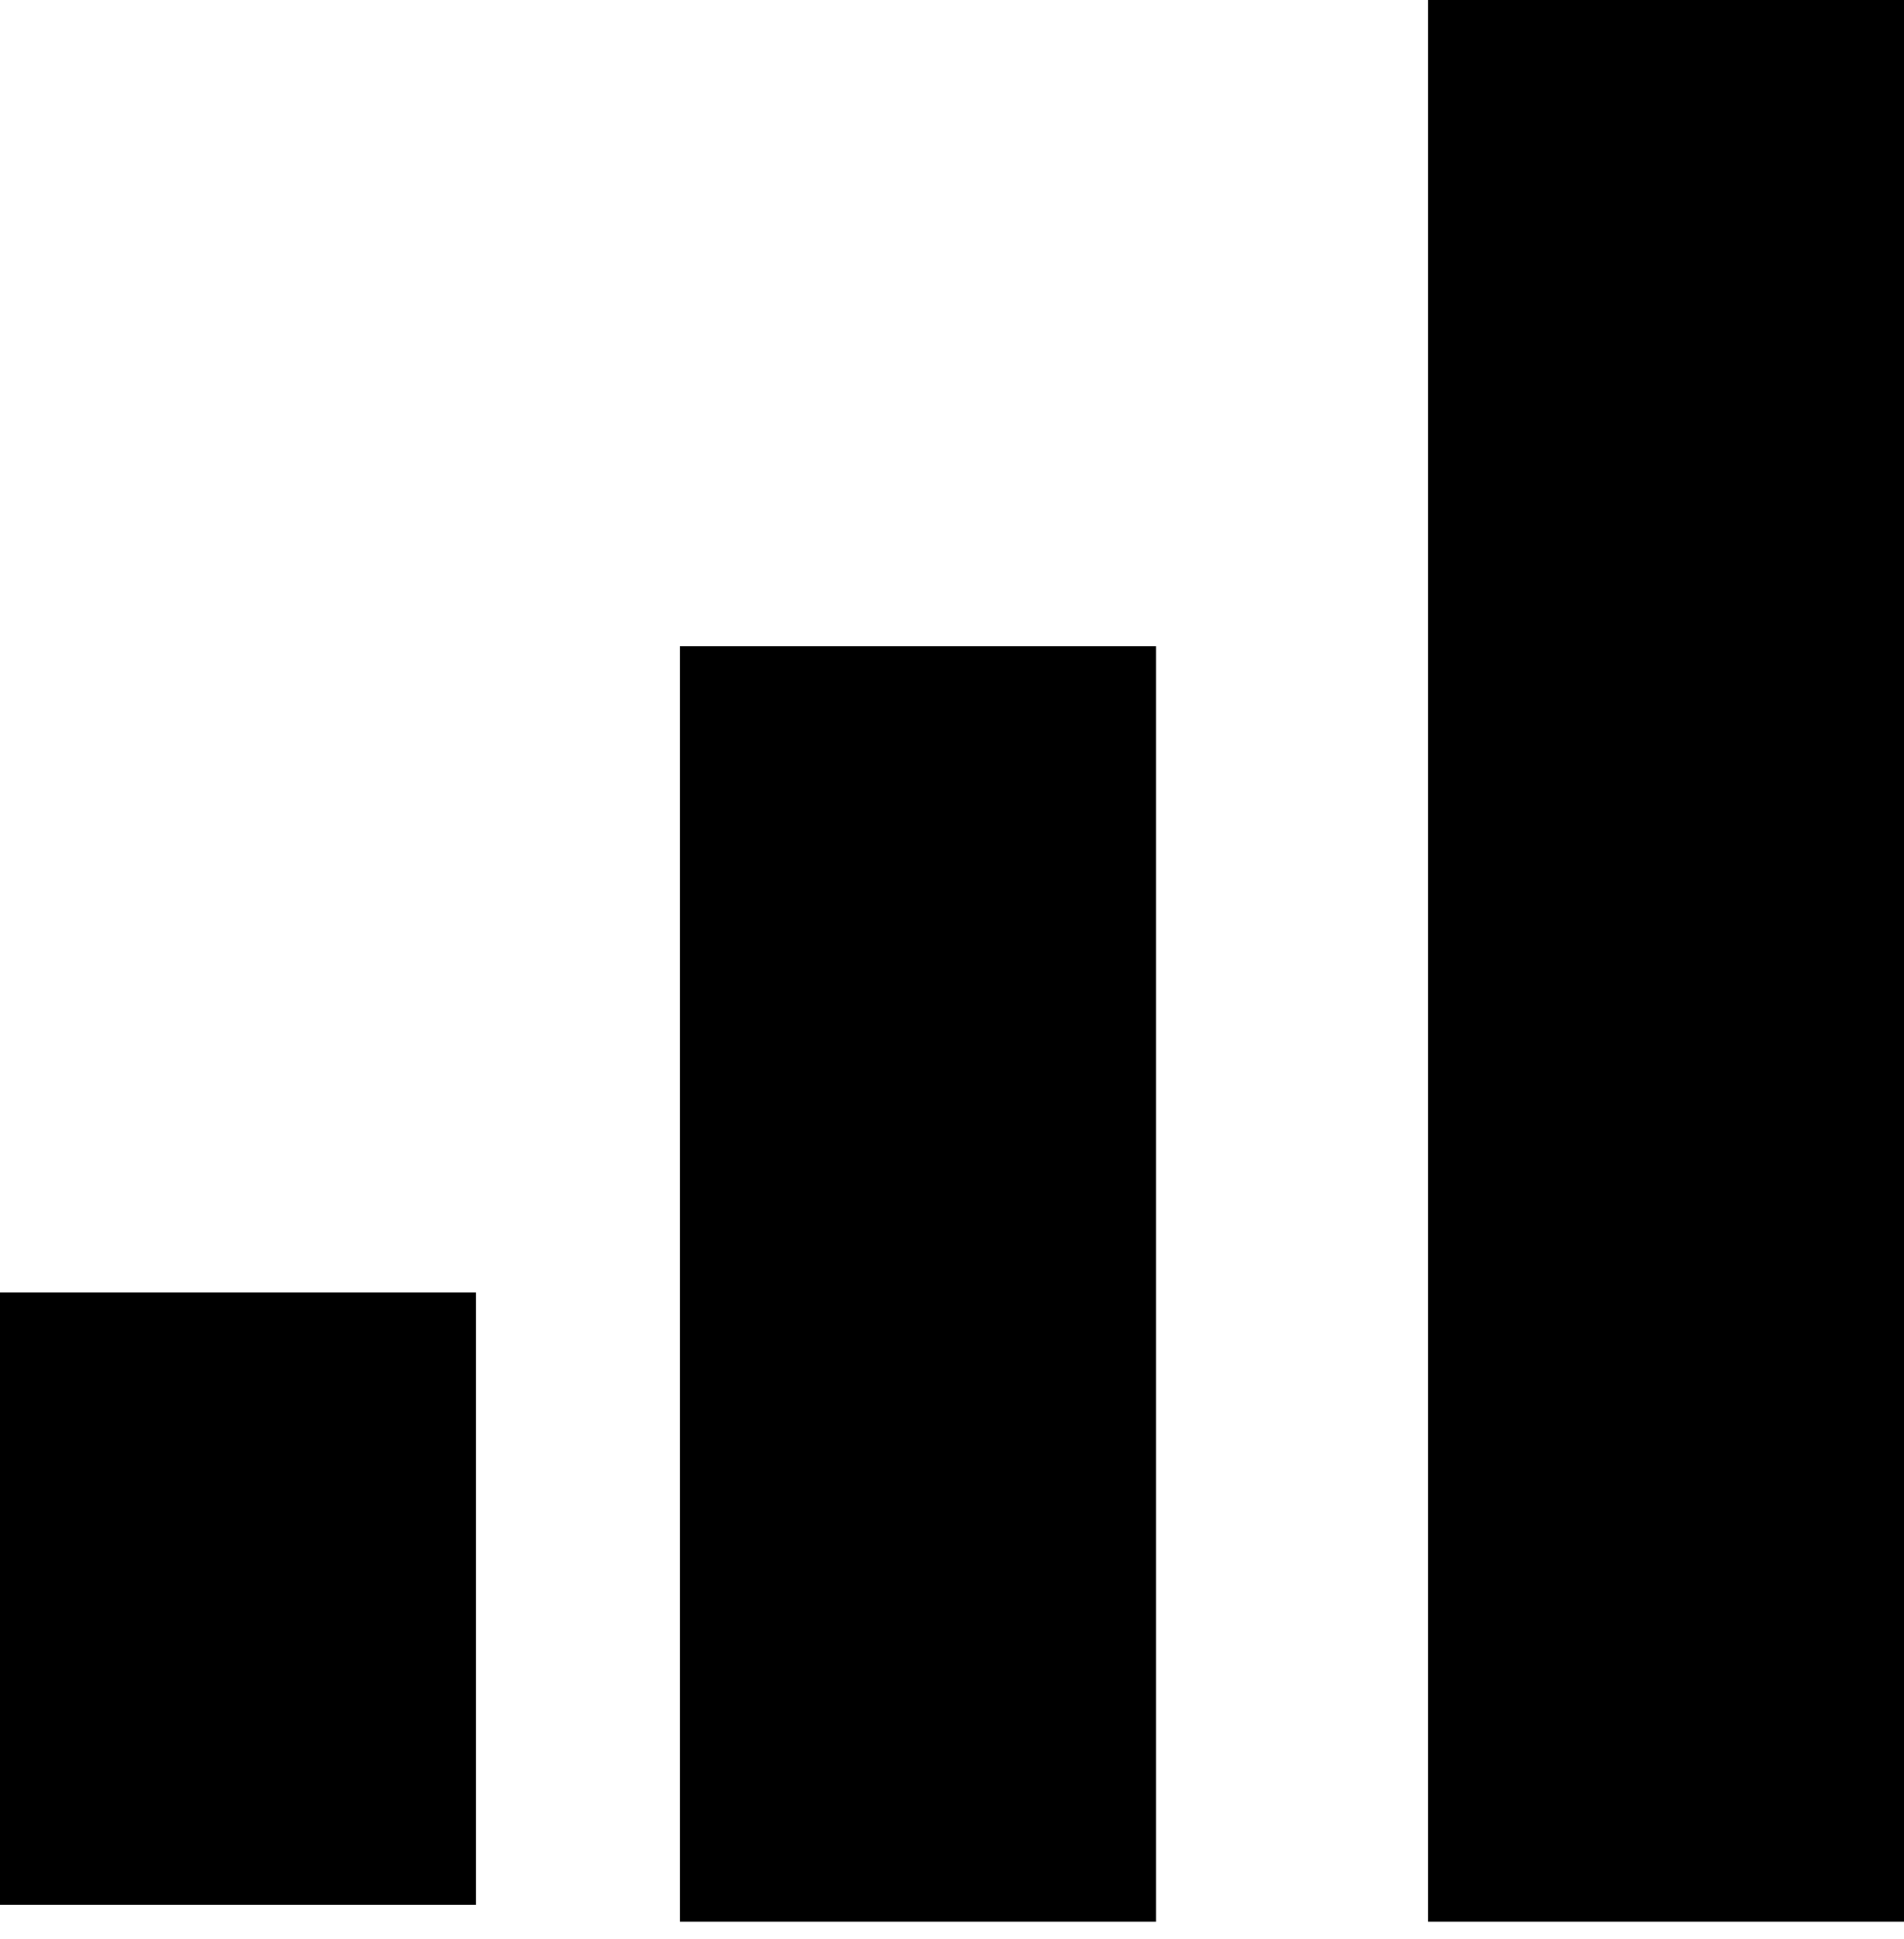 <svg viewBox="0 0 56 57" fill="none" xmlns="http://www.w3.org/2000/svg">
	<line class="lines" x1="7" y1="56" x2="7" y2="38" stroke="currentColor" stroke-width="14" />
	<line class="lines" x1="49" y1="56.5" x2="49" stroke="currentColor" stroke-width="14" />
	<line class="lines" x1="27" y1="56.5" x2="27" y2="19" stroke="currentColor" stroke-width="14" />
</svg>
